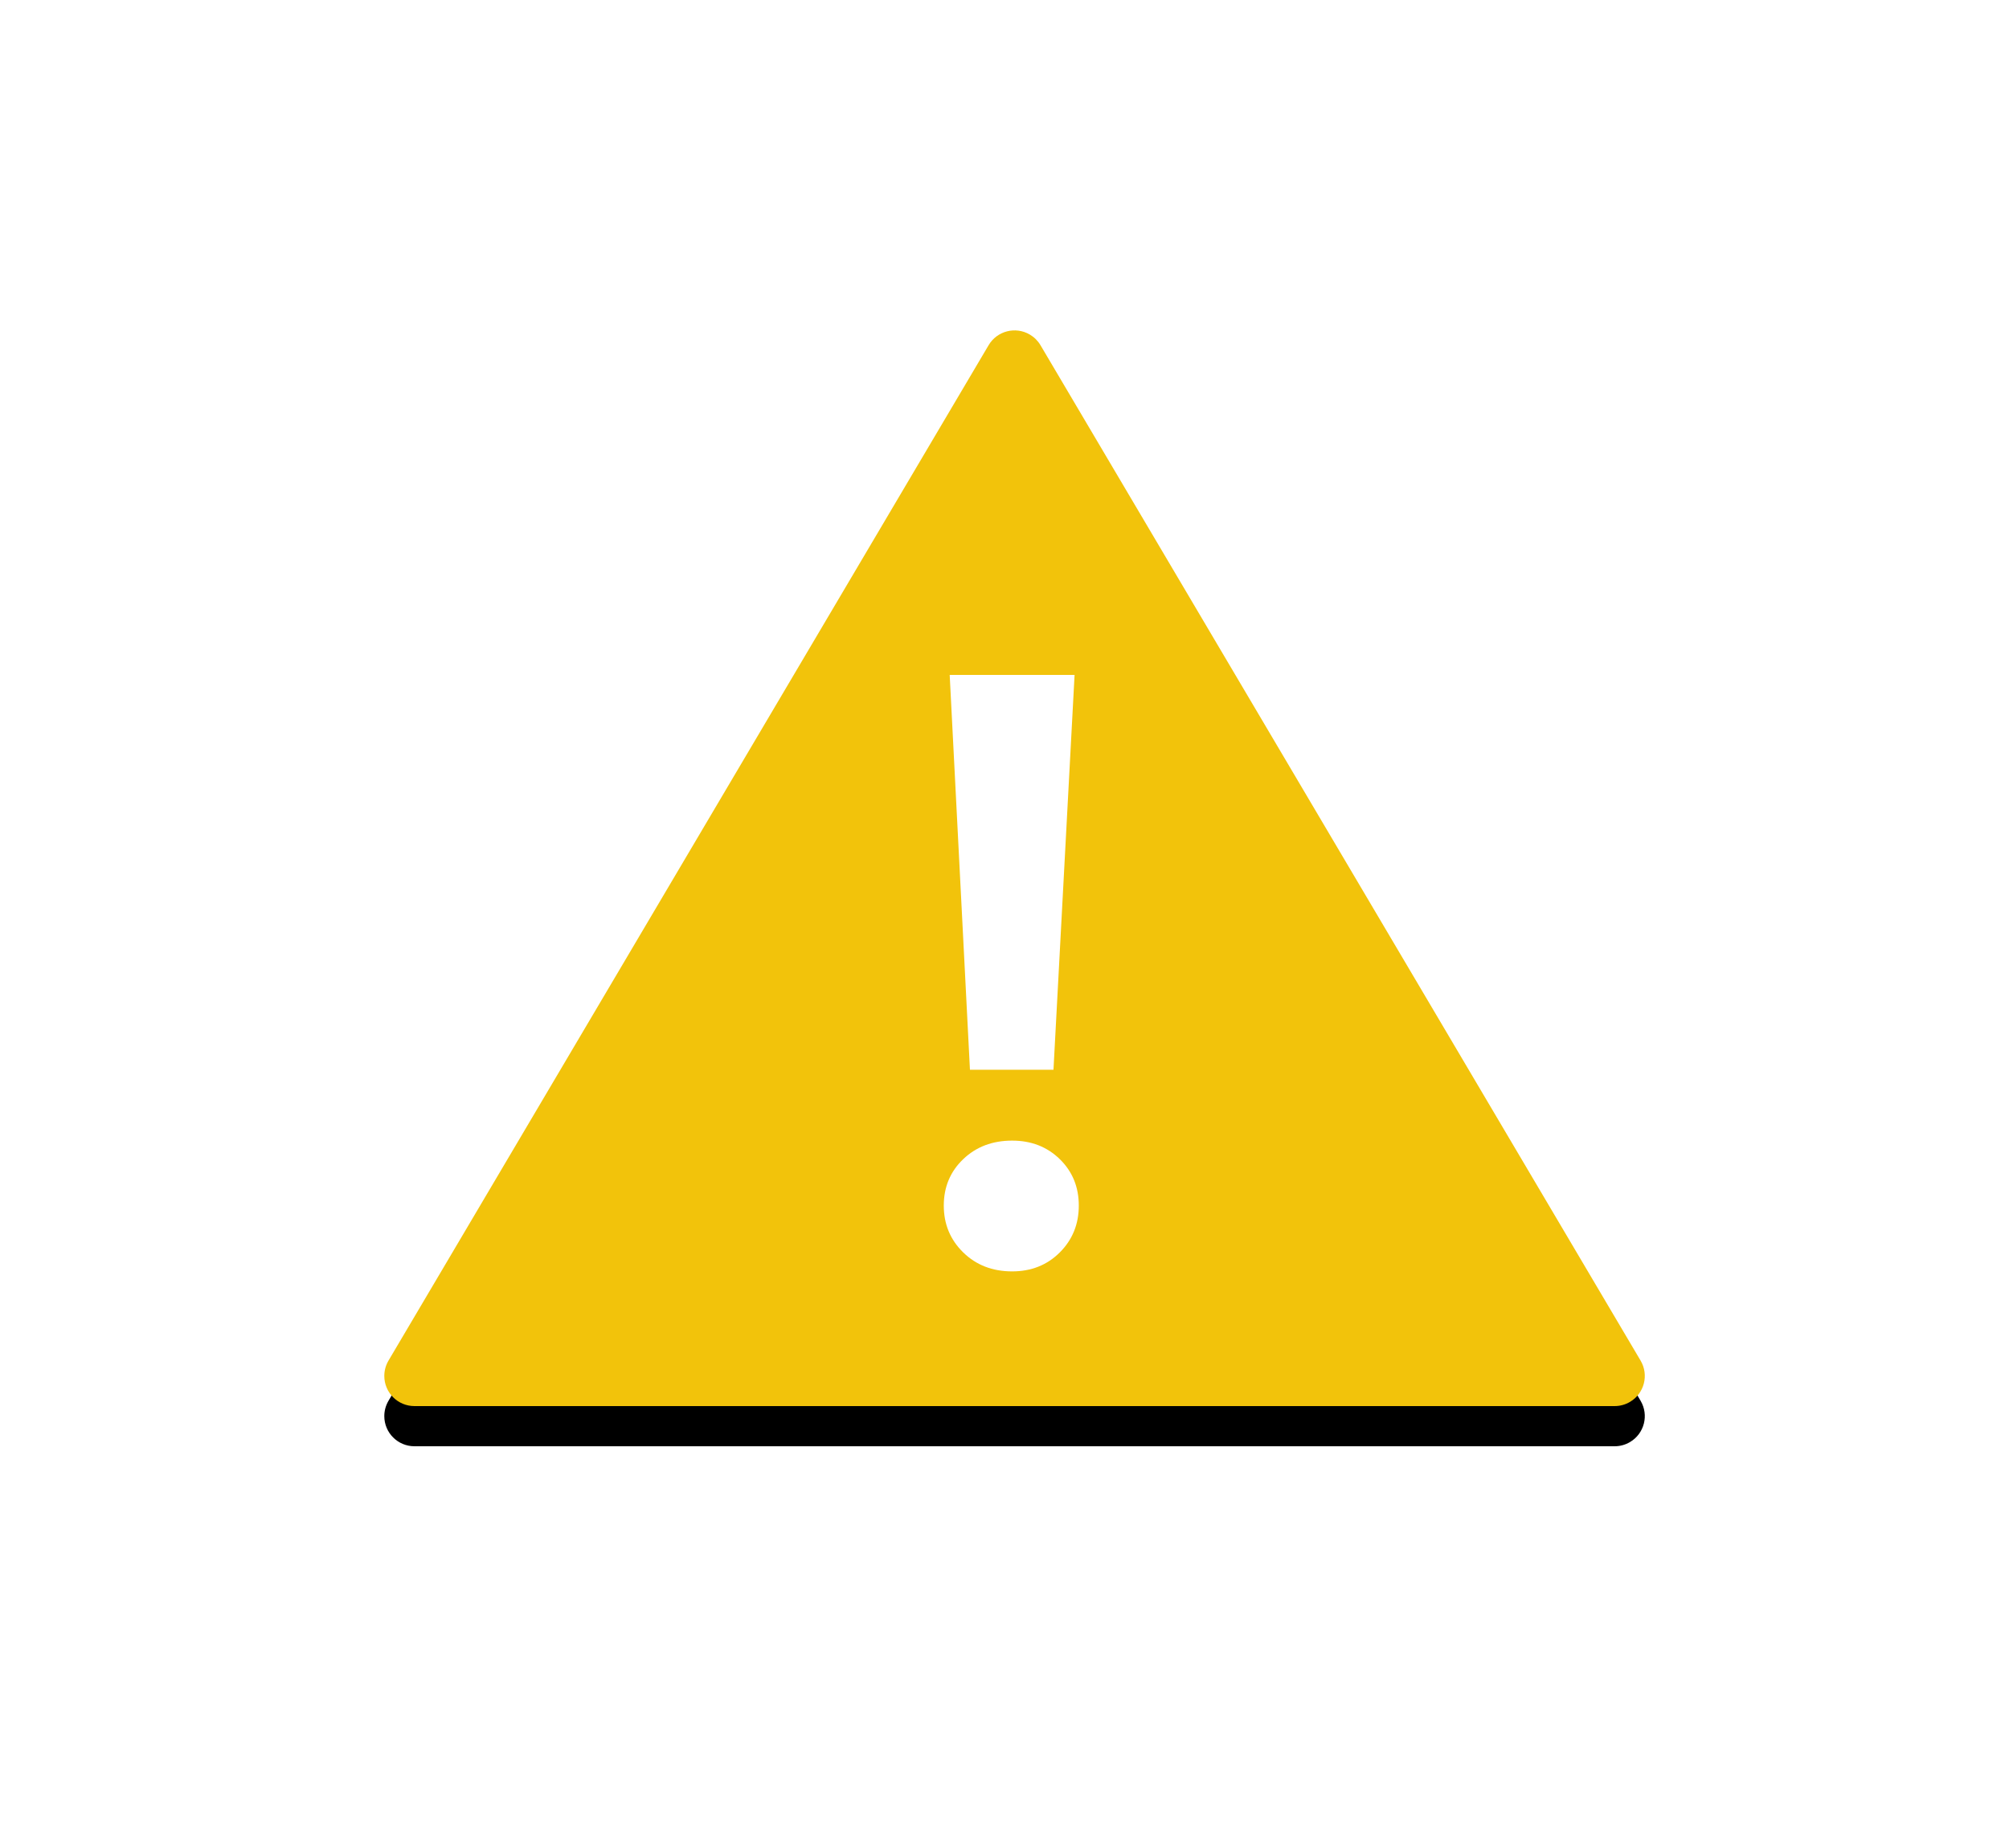<?xml version="1.0" encoding="UTF-8"?>
<svg width="100px" height="92px" viewBox="0 0 100 92" version="1.1" xmlns="http://www.w3.org/2000/svg" xmlns:xlink="http://www.w3.org/1999/xlink">
    <!-- Generator: Sketch 52.4 (67378) - http://www.bohemiancoding.com/sketch -->
    <title>Group 8</title>
    <desc>Created with Sketch.</desc>
    <defs>
        <path d="M33.791,2.185 L63.663,52.737 C64.084,53.45 63.848,54.37 63.134,54.791 C62.903,54.928 62.64,55 62.371,55 L2.629,55 C1.8,55 1.129,54.328 1.129,53.5 C1.129,53.232 1.201,52.968 1.337,52.737 L31.209,2.185 C31.63,1.472 32.55,1.236 33.263,1.657 C33.481,1.786 33.663,1.968 33.791,2.185 Z" id="path-1"></path>
        <filter x="-46.0%" y="-50.1%" width="191.9%" height="210.1%" filterUnits="objectBoundingBox" id="filter-2">
            <feOffset dx="0" dy="2" in="SourceAlpha" result="shadowOffsetOuter1"></feOffset>
            <feGaussianBlur stdDeviation="10" in="shadowOffsetOuter1" result="shadowBlurOuter1"></feGaussianBlur>
            <feColorMatrix values="0 0 0 0 0.949   0 0 0 0 0.765   0 0 0 0 0.043  0 0 0 0.25 0" type="matrix" in="shadowBlurOuter1"></feColorMatrix>
        </filter>
    </defs>
    <g id="Page-1" stroke="none" stroke-width="1" fill="none" fill-rule="evenodd">
        <g id="Коммерческая" transform="translate(-67, -734)">
            <g id="Group-8" transform="translate(85, 749)">
                <g id="Triangle">
                    <use fill="black" fill-opacity="1" filter="url(#filter-2)" xlink:href="#path-1"></use>
                    <use fill="#F2C30B" fill-rule="evenodd" xlink:href="#path-1"></use>
                </g>
                <path d="M29.272,18.6 L35.488,18.6 L34.438,38.256 L30.28,38.256 L29.272,18.6 Z M32.38,48.294 C31.4,48.294 30.588,47.979 29.944,47.349 C29.3,46.719 28.978,45.942 28.978,45.018 C28.978,44.094 29.3,43.324 29.944,42.708 C30.588,42.092 31.4,41.784 32.38,41.784 C33.332,41.784 34.123,42.092 34.753,42.708 C35.383,43.324 35.698,44.094 35.698,45.018 C35.698,45.942 35.383,46.719 34.753,47.349 C34.123,47.979 33.332,48.294 32.38,48.294 Z" id="!" fill="#FFFFFF"></path>
            </g>
        </g>
    </g>
</svg>